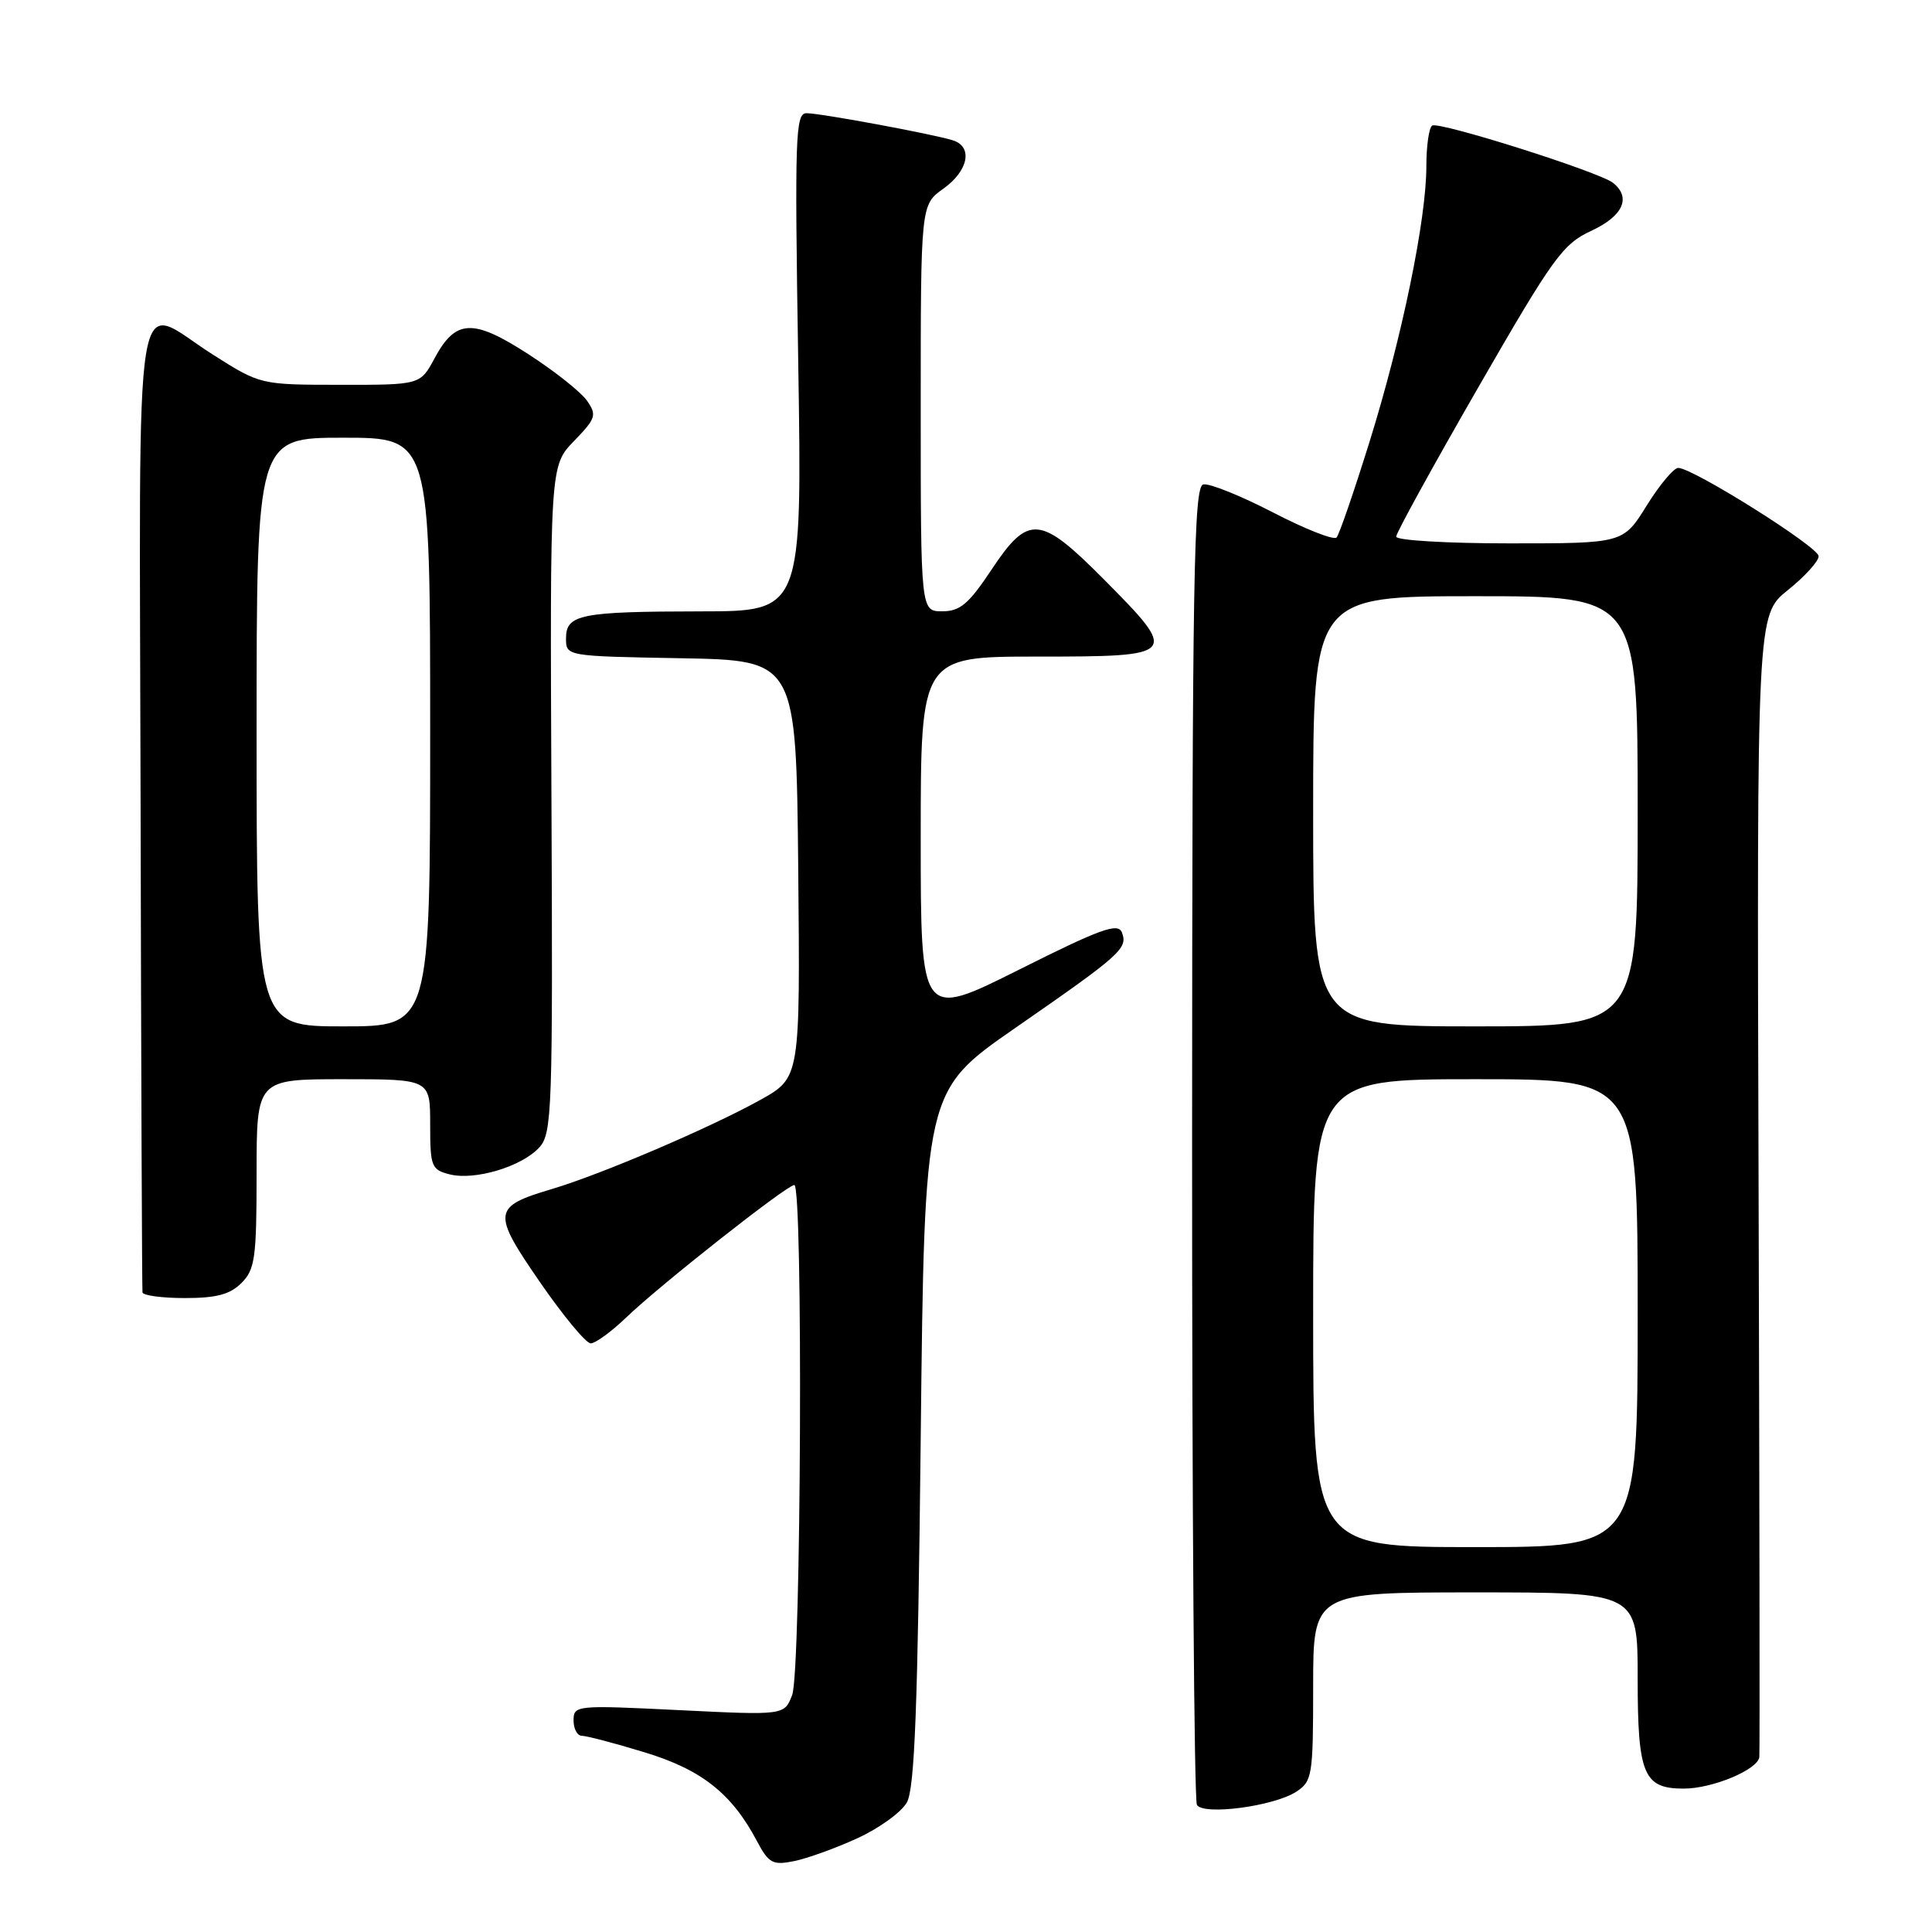 <?xml version="1.0" encoding="UTF-8" standalone="no"?>
<!DOCTYPE svg PUBLIC "-//W3C//DTD SVG 1.1//EN" "http://www.w3.org/Graphics/SVG/1.1/DTD/svg11.dtd" >
<svg xmlns="http://www.w3.org/2000/svg" xmlns:xlink="http://www.w3.org/1999/xlink" version="1.1" viewBox="0 0 256 256">
 <g >
 <path fill="currentColor"
d=" M 113.60 243.58 C 116.48 242.27 119.43 240.13 120.16 238.84 C 121.20 237.02 121.61 226.31 122.00 190.53 C 122.50 144.55 122.50 144.55 134.50 136.23 C 148.55 126.49 149.47 125.67 148.66 123.56 C 148.15 122.23 145.89 123.04 135.02 128.49 C 122.00 135.01 122.00 135.01 122.00 111.01 C 122.00 87.00 122.00 87.00 137.50 87.00 C 156.14 87.00 156.27 86.85 146.28 76.78 C 137.80 68.24 136.28 68.11 131.37 75.50 C 128.36 80.03 127.21 81.00 124.86 81.00 C 122.00 81.00 122.00 81.00 122.00 54.07 C 122.00 27.14 122.00 27.14 125.00 25.00 C 128.33 22.63 128.95 19.43 126.25 18.59 C 123.56 17.75 108.71 15.00 106.87 15.00 C 105.39 15.00 105.29 17.96 105.77 48.00 C 106.29 81.00 106.29 81.00 92.90 81.01 C 76.88 81.03 75.00 81.41 75.00 84.59 C 75.00 86.95 75.00 86.95 90.25 87.22 C 105.50 87.50 105.50 87.50 105.77 115.15 C 106.03 142.79 106.03 142.79 100.77 145.73 C 94.18 149.40 79.69 155.60 73.17 157.54 C 65.25 159.89 65.15 160.61 71.54 169.88 C 74.62 174.35 77.65 178.00 78.27 178.00 C 78.90 178.00 81.01 176.46 82.96 174.59 C 87.39 170.32 104.24 157.04 105.25 157.02 C 106.43 156.99 106.16 221.45 104.97 224.58 C 103.94 227.29 103.94 227.29 89.97 226.60 C 76.34 225.93 76.00 225.96 76.00 227.96 C 76.00 229.08 76.49 230.00 77.09 230.00 C 77.70 230.00 81.41 230.97 85.34 232.17 C 92.92 234.46 96.94 237.62 100.27 243.90 C 101.86 246.90 102.37 247.18 105.21 246.61 C 106.95 246.26 110.73 244.90 113.60 243.58 Z  M 171.75 237.42 C 173.88 236.03 174.00 235.32 174.00 223.48 C 174.00 211.00 174.00 211.00 195.50 211.00 C 217.00 211.00 217.00 211.00 217.00 222.43 C 217.00 235.14 217.78 237.00 223.10 237.00 C 226.94 237.00 232.97 234.47 233.12 232.80 C 233.19 232.09 233.14 197.75 233.02 156.50 C 232.79 81.50 232.79 81.50 236.89 78.20 C 239.15 76.39 240.99 74.36 240.98 73.70 C 240.97 72.47 224.31 62.00 222.37 62.00 C 221.78 62.00 219.90 64.25 218.19 67.00 C 215.08 72.00 215.08 72.00 200.04 72.00 C 191.77 72.00 185.00 71.60 185.00 71.11 C 185.00 70.62 189.89 61.73 195.86 51.36 C 205.81 34.08 207.07 32.34 210.86 30.58 C 215.06 28.63 216.17 26.19 213.75 24.24 C 211.98 22.80 190.70 16.06 189.77 16.64 C 189.35 16.90 189.00 19.33 189.00 22.02 C 189.00 29.07 185.78 44.70 181.47 58.54 C 179.42 65.12 177.46 70.82 177.10 71.22 C 176.75 71.61 172.96 70.12 168.68 67.90 C 164.40 65.69 160.24 64.01 159.44 64.19 C 158.18 64.46 157.98 76.12 157.96 151.29 C 157.95 199.03 158.23 238.57 158.60 239.16 C 159.47 240.58 168.79 239.34 171.75 237.42 Z  M 32.00 170.00 C 33.79 168.21 34.00 166.67 34.00 155.50 C 34.00 143.00 34.00 143.00 45.50 143.00 C 57.00 143.00 57.00 143.00 57.00 148.98 C 57.00 154.58 57.16 155.00 59.59 155.61 C 62.94 156.45 69.17 154.57 71.47 152.03 C 73.15 150.17 73.26 147.15 73.07 105.88 C 72.87 61.73 72.87 61.73 76.05 58.45 C 78.97 55.43 79.11 55.00 77.77 53.08 C 76.97 51.94 73.48 49.17 70.01 46.93 C 62.66 42.18 60.38 42.28 57.59 47.46 C 55.69 51.00 55.69 51.00 45.09 50.99 C 34.50 50.98 34.50 50.98 28.21 46.99 C 17.47 40.18 18.48 33.90 18.63 106.75 C 18.70 141.81 18.82 170.84 18.88 171.25 C 18.95 171.66 21.48 172.00 24.50 172.00 C 28.67 172.00 30.48 171.52 32.00 170.00 Z  M 174.00 174.00 C 174.00 143.00 174.00 143.00 195.50 143.00 C 217.00 143.00 217.00 143.00 217.00 174.00 C 217.00 205.00 217.00 205.00 195.50 205.00 C 174.00 205.00 174.00 205.00 174.00 174.00 Z  M 174.00 107.50 C 174.00 79.00 174.00 79.00 195.50 79.00 C 217.00 79.00 217.00 79.00 217.00 107.50 C 217.00 136.00 217.00 136.00 195.50 136.00 C 174.00 136.00 174.00 136.00 174.00 107.50 Z  M 34.00 97.00 C 34.00 58.00 34.00 58.00 45.50 58.00 C 57.00 58.00 57.00 58.00 57.00 97.00 C 57.00 136.00 57.00 136.00 45.50 136.00 C 34.00 136.00 34.00 136.00 34.00 97.00 Z "/>
</g>
</svg>